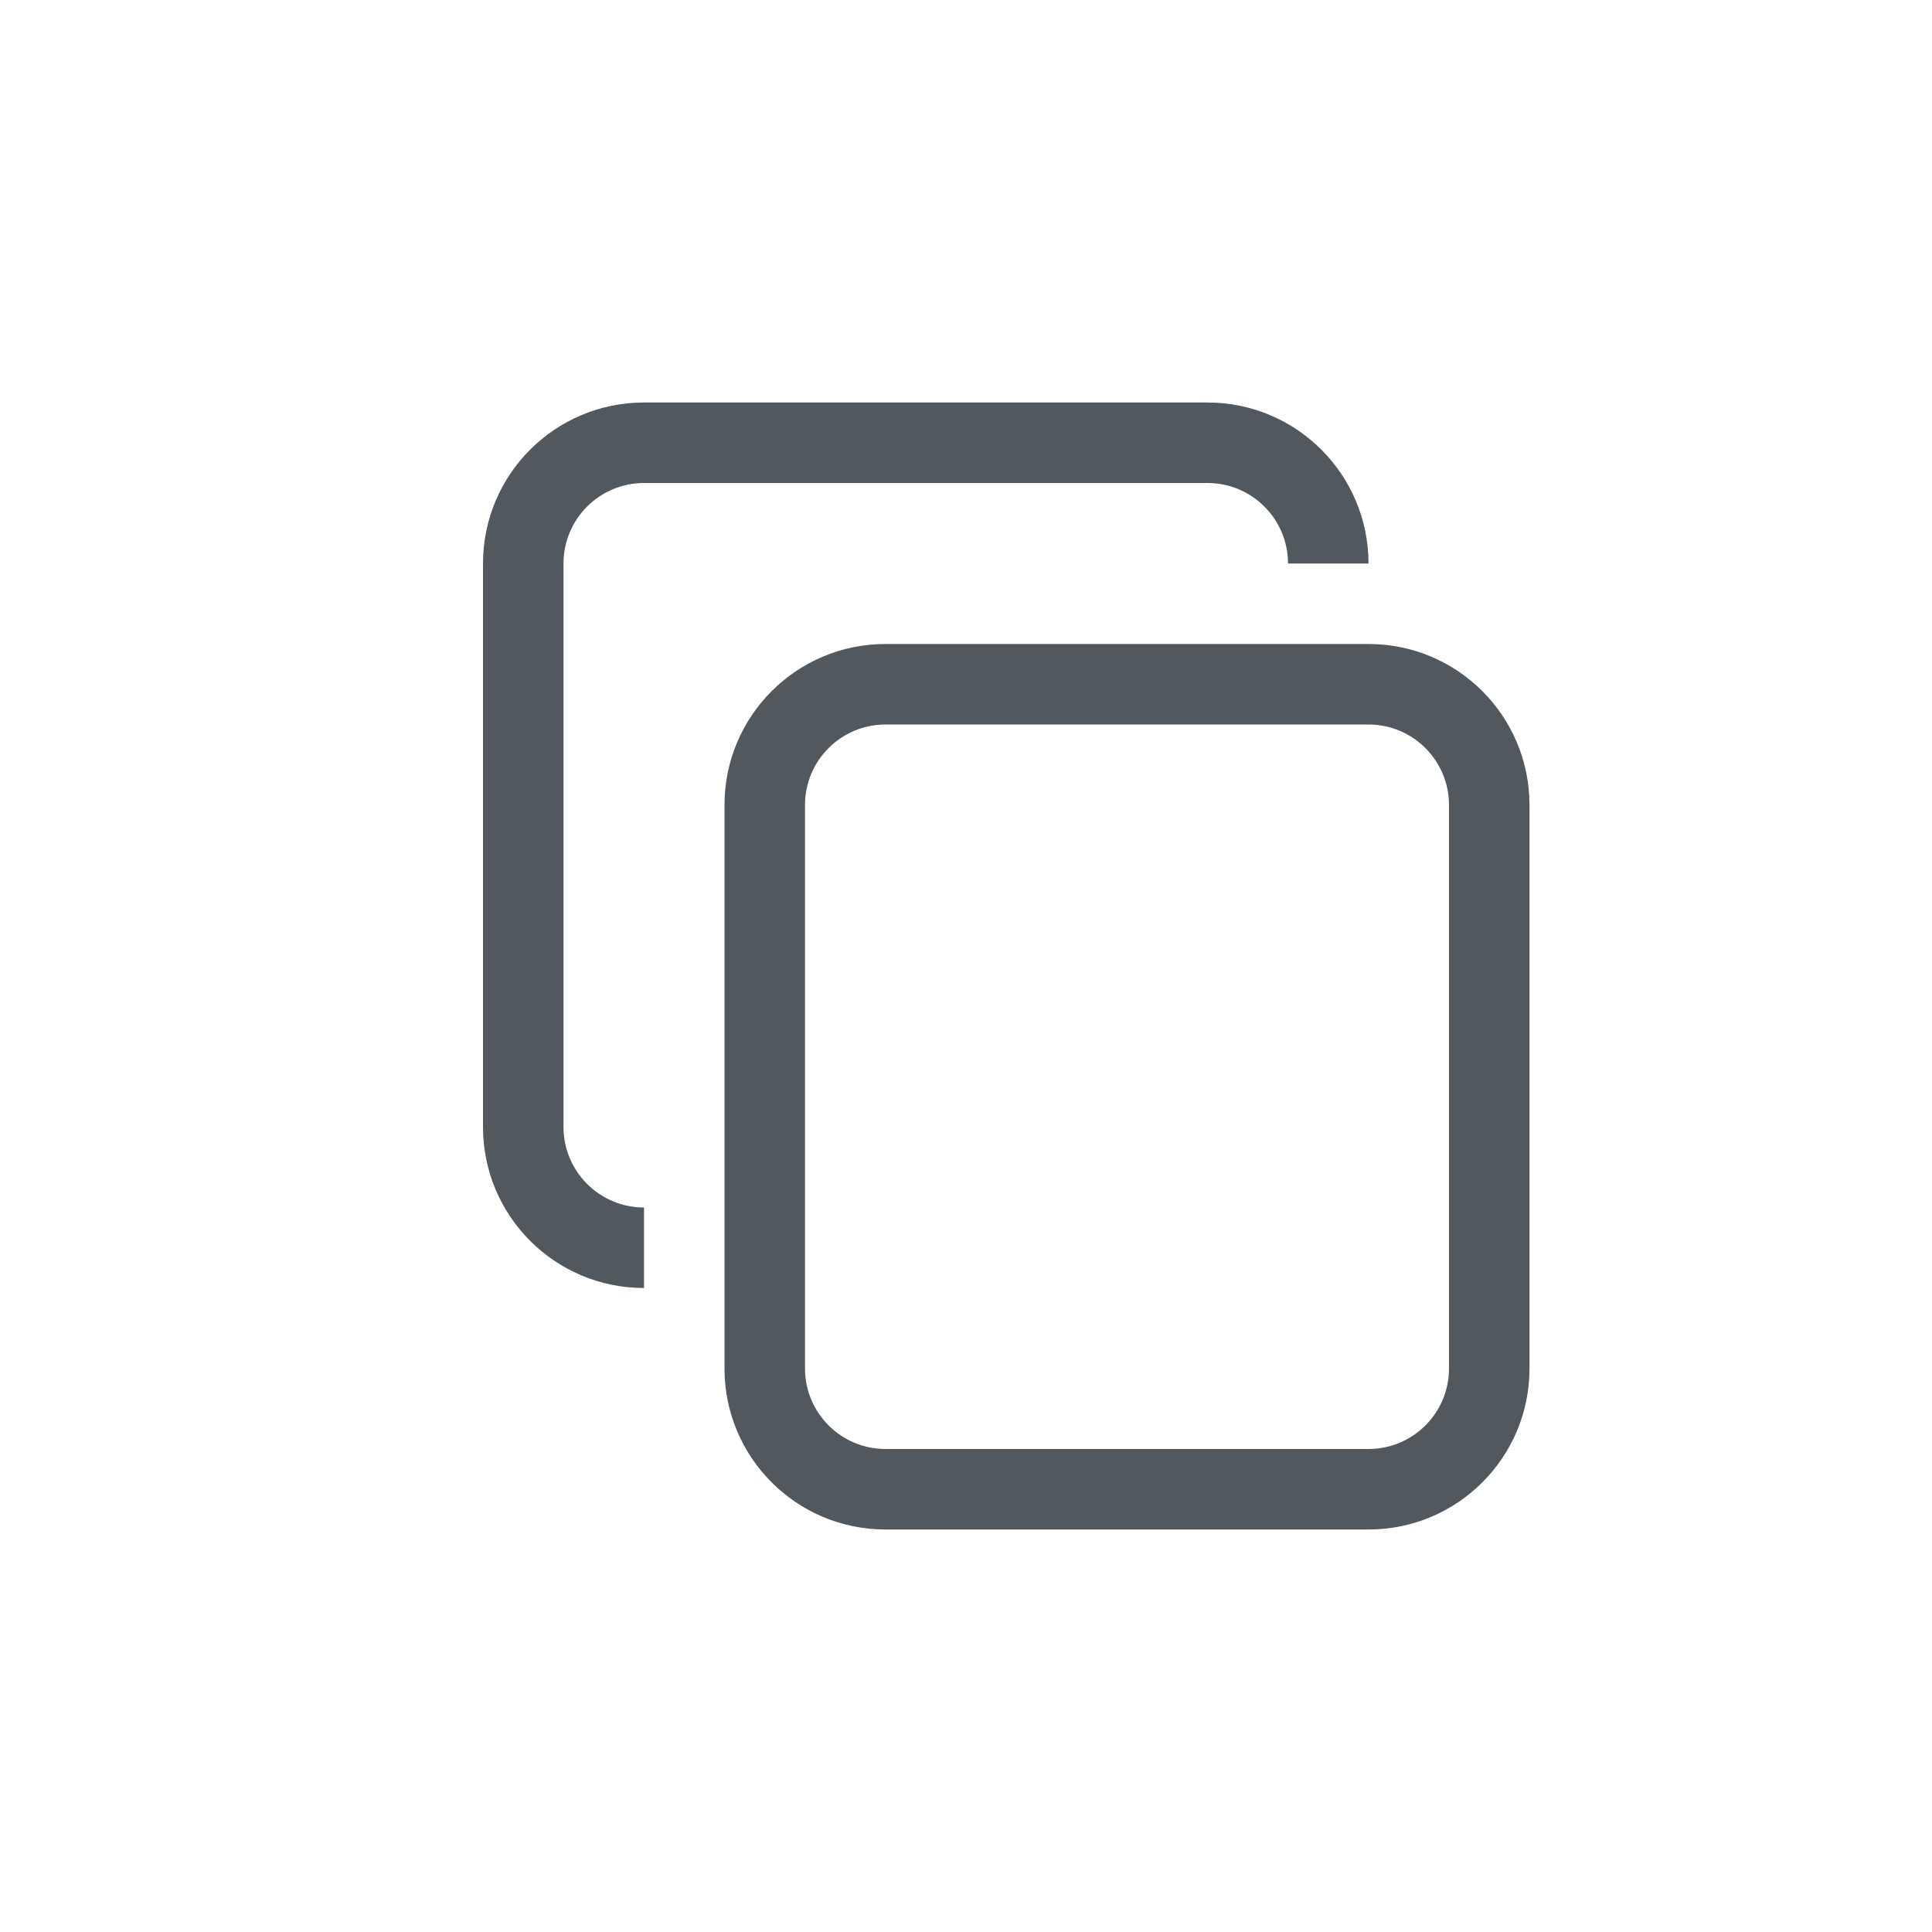 <svg width="24" height="24" viewBox="0 0 24 24" fill="none" xmlns="http://www.w3.org/2000/svg">
    <path d="M15 6H8C7.448 6 7 6.448 7 7V14C7 14.552 7.448 15 8 15V16C6.895 16 6 15.105 6 14V7C6 5.895 6.895 5 8 5H15C16.105 5 17 5.895 17 7H16C16 6.448 15.552 6 15 6Z" fill="#51585E"/>
    <path fill-rule="evenodd" clip-rule="evenodd" d="M9 10C9 8.895 9.895 8 11 8H17C18.105 8 19 8.895 19 10V17C19 18.105 18.105 19 17 19H11C9.895 19 9 18.105 9 17V10ZM11 9H17C17.552 9 18 9.448 18 10V17C18 17.552 17.552 18 17 18H11C10.448 18 10 17.552 10 17V10C10 9.448 10.448 9 11 9Z" fill="#51585E"/>
</svg>
